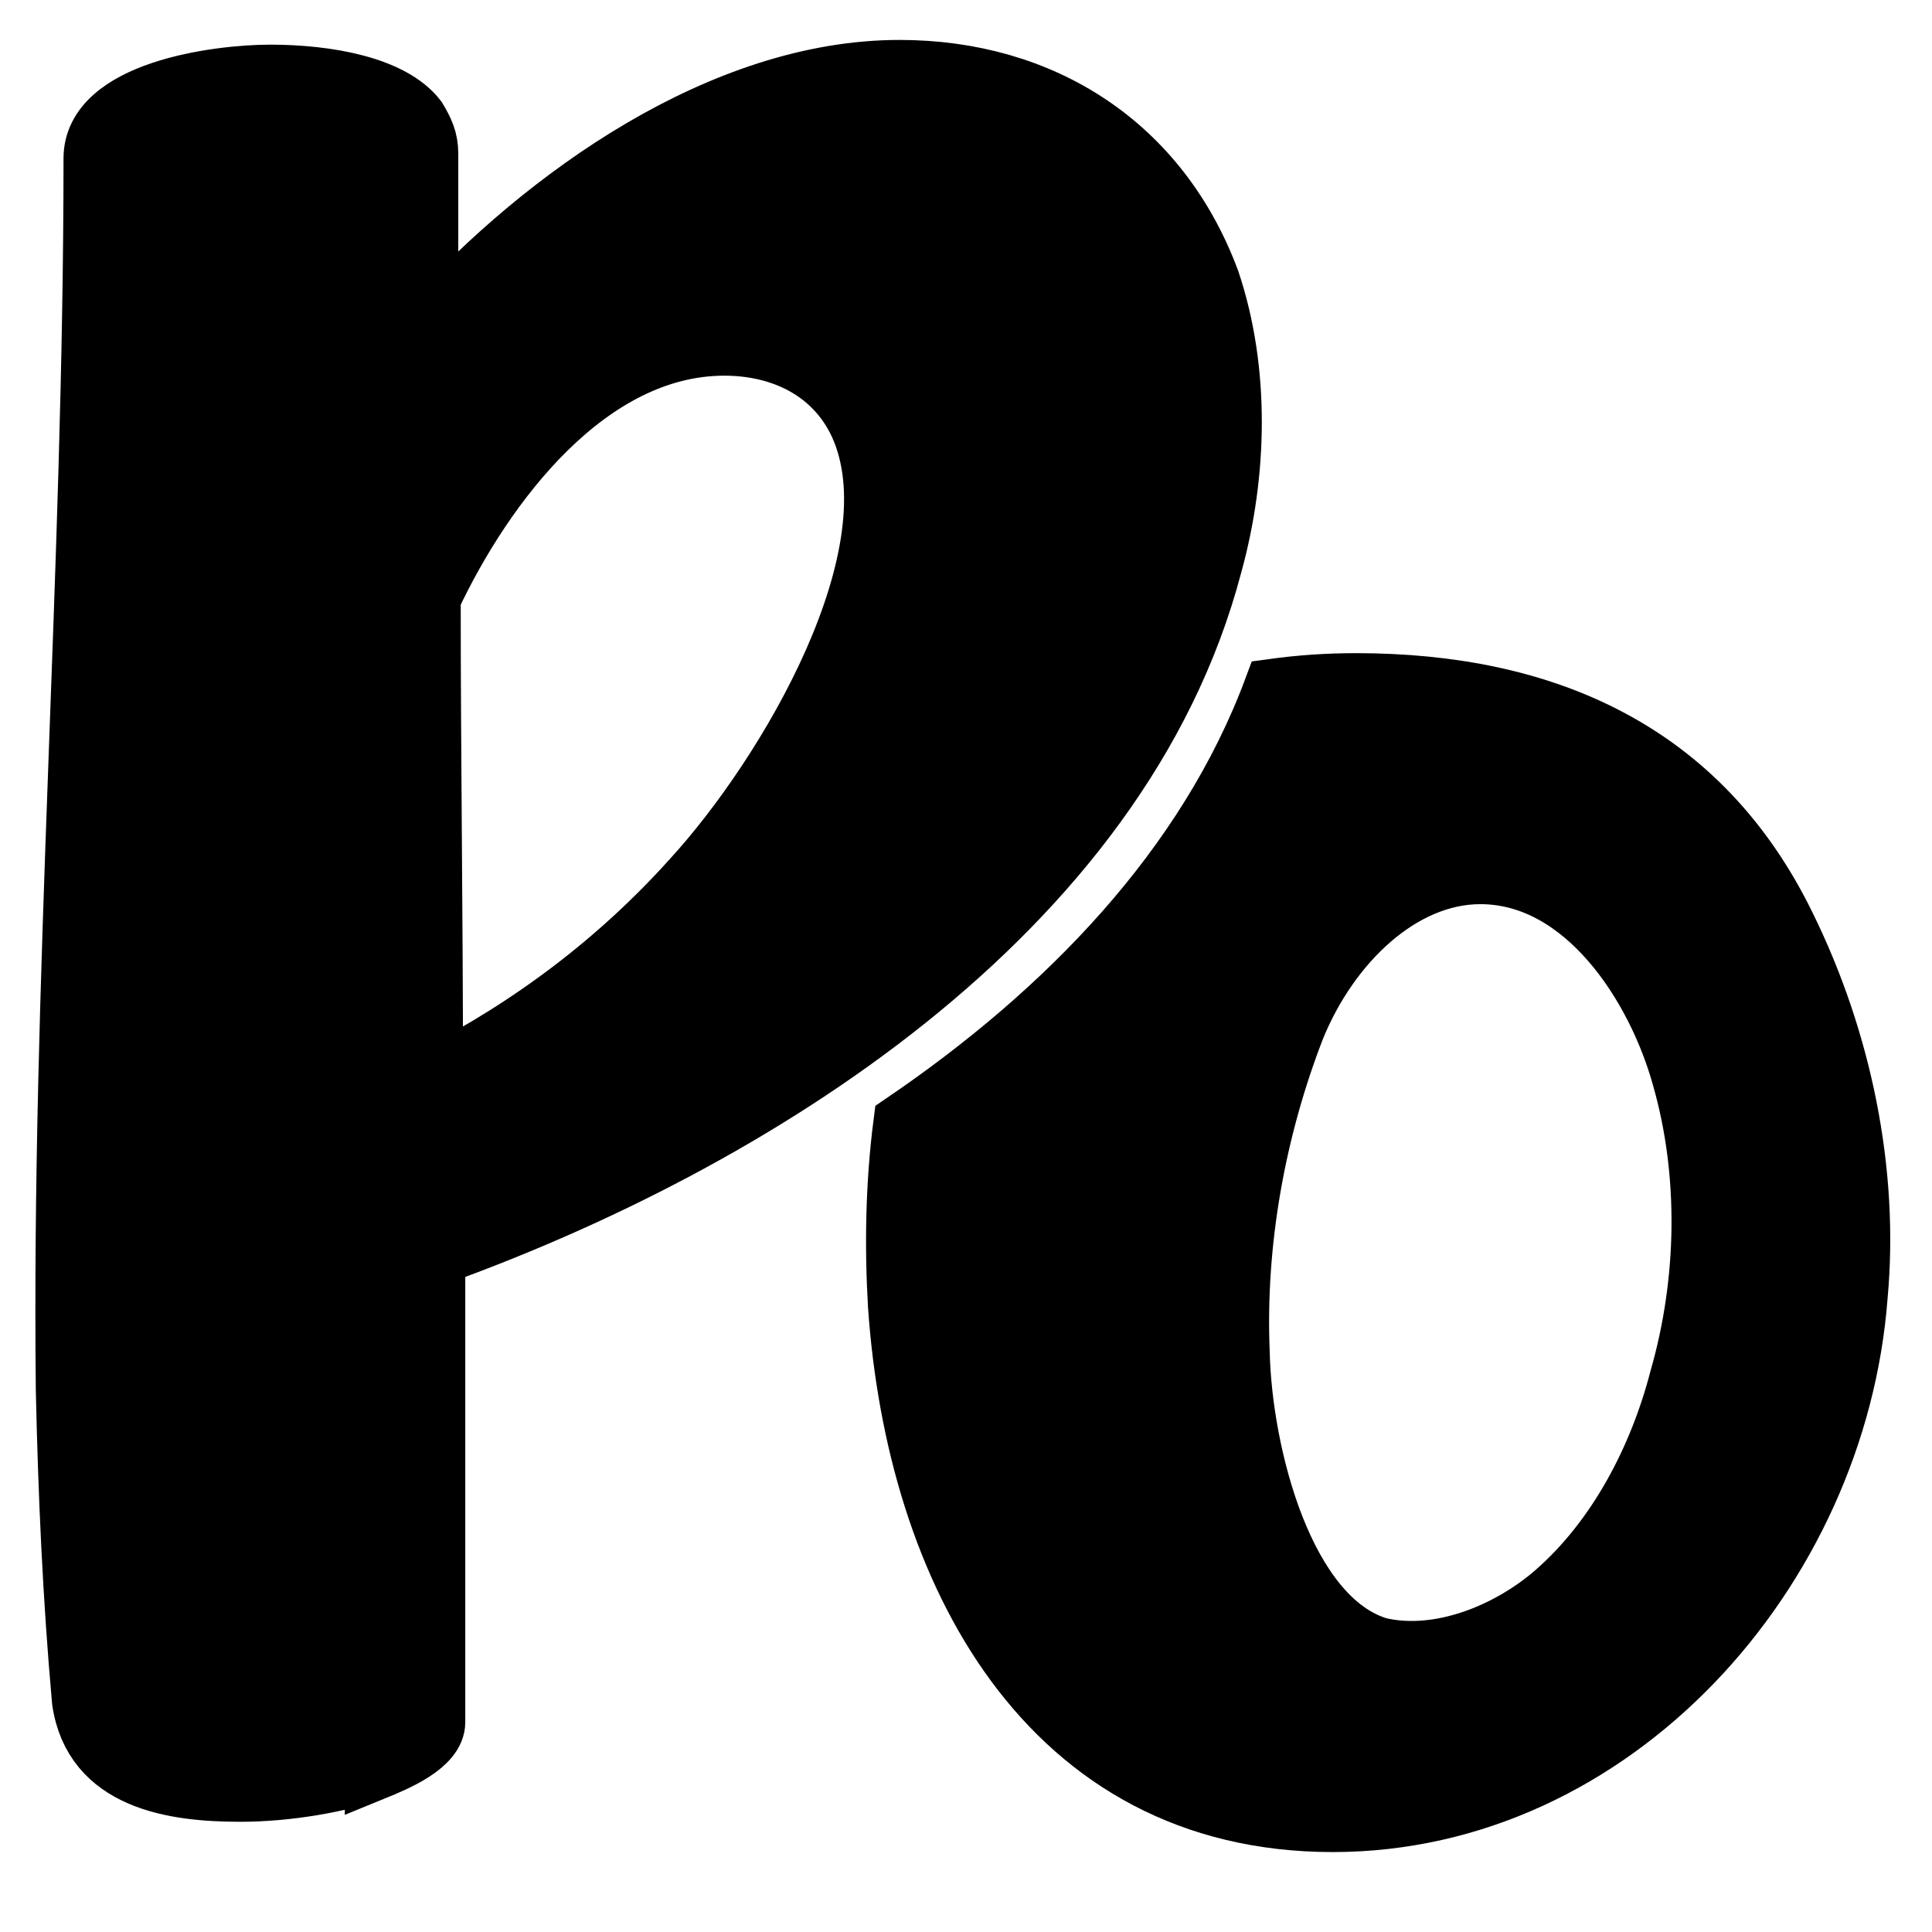 <?xml version="1.0" encoding="UTF-8" standalone="no"?>
<!-- Created with Inkscape (http://www.inkscape.org/) -->

<svg
   width="48"
   height="48"
   viewBox="0 0 12.7 12.7"
   version="1.1"
   id="svg1"
   inkscape:version="1.2.2 (b0a8486541, 2022-12-01)"
   sodipodi:docname="po_logo_48x48.svg"
   xmlns:inkscape="http://www.inkscape.org/namespaces/inkscape"
   xmlns:sodipodi="http://sodipodi.sourceforge.net/DTD/sodipodi-0.dtd"
   xmlns="http://www.w3.org/2000/svg"
   xmlns:svg="http://www.w3.org/2000/svg">
  <sodipodi:namedview
     id="namedview1"
     pagecolor="#ffffff"
     bordercolor="#666666"
     borderopacity="1.0"
     inkscape:showpageshadow="2"
     inkscape:pageopacity="0.0"
     inkscape:pagecheckerboard="0"
     inkscape:deskcolor="#d1d1d1"
     inkscape:document-units="mm"
     inkscape:zoom="15.803638"
     inkscape:cx="31.037157"
     inkscape:cy="25.500458"
     inkscape:window-width="2560"
     inkscape:window-height="1392"
     inkscape:window-x="0"
     inkscape:window-y="0"
     inkscape:window-maximized="1"
     inkscape:current-layer="layer1"
     showgrid="false" />
  <defs
     id="defs1" />
  <g
     inkscape:label="Calque 1"
     inkscape:groupmode="layer"
     id="layer1">
    <path
       id="text1"
       style="font-size:134.537px;line-height:1.25;font-family:'Milk Cream';-inkscape-font-specification:'Milk Cream';fill:#000000;fill-opacity:1;stroke:#000000;stroke-width:0.383;stroke-opacity:1"
       d="m 2.458,11.645 c 0.152,-0.062 0.409,-0.17 0.409,-0.325 V 8.26 C 4.928,7.518 7.368,6.019 7.974,3.715 8.141,3.112 8.156,2.432 7.959,1.845 7.626,0.948 6.853,0.454 5.913,0.454 c -1.167,0 -2.334,0.835 -3.092,1.669 V 1.01 c 0,-0.093 -0.03,-0.155 -0.076,-0.232 C 2.579,0.562 2.155,0.485 1.776,0.485 c -0.349,0 -1.167,0.108 -1.167,0.556 0,2.705 -0.212,5.41 -0.182,8.1 0.015,0.68 0.045,1.36 0.106,2.04 0.076,0.526 0.606,0.603 1.046,0.603 0.318,0 0.652,-0.062 0.879,-0.139 z M 2.837,3.932 c 0.349,-0.742 1.031,-1.654 1.925,-1.654 0.364,0 0.712,0.155 0.879,0.51 C 6.034,3.638 5.171,5.091 4.549,5.771 4.064,6.312 3.488,6.745 2.852,7.07 c 0,-1.051 -0.015,-2.087 -0.015,-3.138 z" />
    <path
       id="path2-2"
       style="font-size:134.537px;line-height:1.25;font-family:'Milk Cream';-inkscape-font-specification:'Milk Cream';fill:#000000;fill-opacity:1;stroke:#000000;stroke-width:0.383;stroke-opacity:1"
       d="m 8.913,4.485 c -0.189,0 -0.37,0.013 -0.545,0.037 -0.438,1.179 -1.363,2.128 -2.435,2.857 -0.052,0.401 -0.059,0.808 -0.036,1.203 0.121,1.747 0.985,3.401 2.864,3.401 1.849,0 3.319,-1.654 3.456,-3.462 C 12.293,7.7 12.111,6.834 11.747,6.092 11.186,4.933 10.156,4.485 8.913,4.485 Z m 0.152,6.338 C 8.443,10.637 8.17,9.555 8.155,8.89 8.125,8.164 8.261,7.422 8.519,6.757 8.746,6.2 9.216,5.752 9.731,5.752 c 0.682,0 1.152,0.727 1.319,1.329 0.182,0.634 0.167,1.345 -0.015,1.979 -0.136,0.526 -0.409,1.051 -0.818,1.407 -0.303,0.263 -0.758,0.448 -1.152,0.356 z" />
  </g>
</svg>
